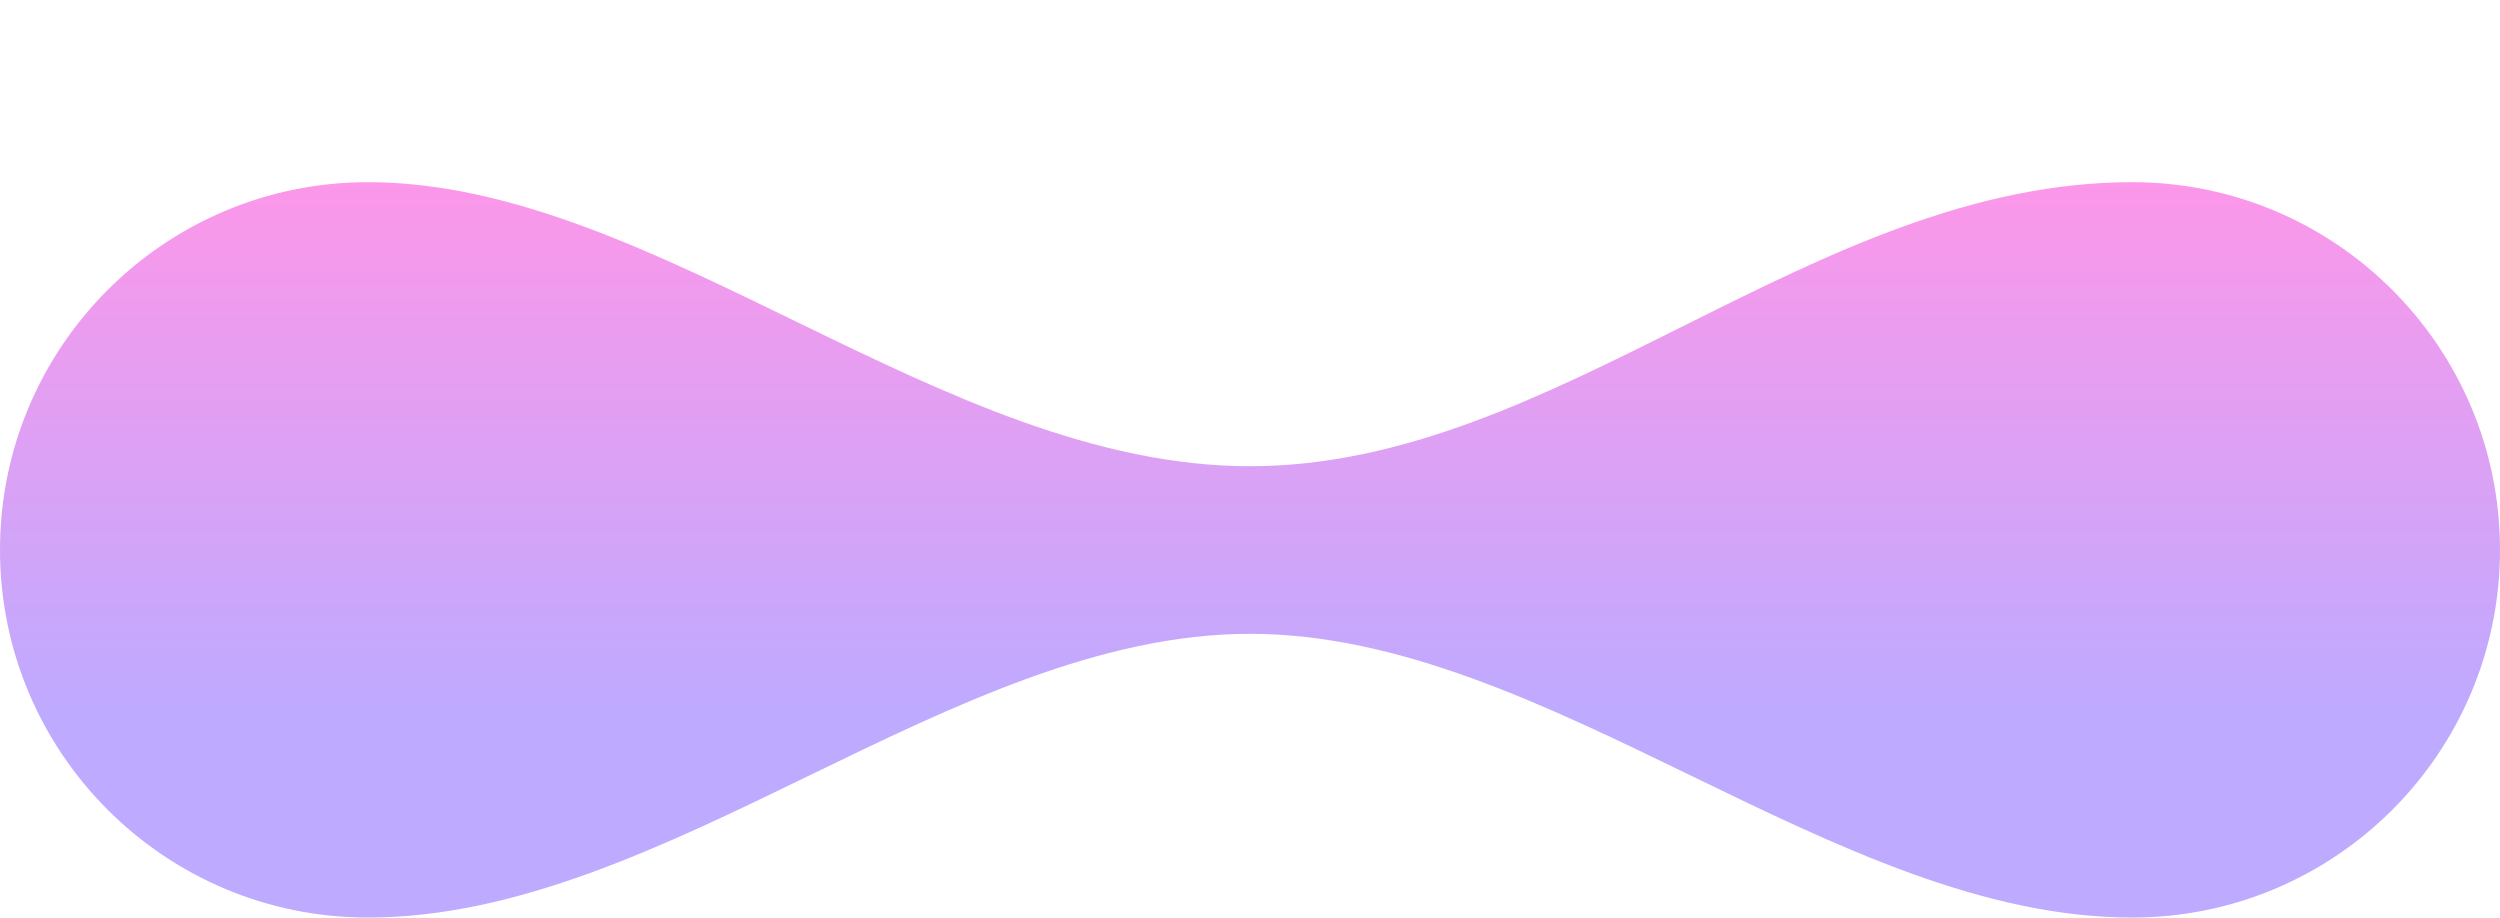 <svg width="1880" height="690" viewBox="0 0 1880 690" fill="none" xmlns="http://www.w3.org/2000/svg">
<path d="M940 350.604C708.377 350.604 493.329 137 276.641 137C123.857 137 0 260.793 0 413.5C0 566.207 123.857 690 276.641 690C500.46 690 716.181 476.628 940 476.628C1163.82 476.628 1379.54 690 1603.36 690C1756.14 690 1880 566.207 1880 413.5C1880 260.793 1756.14 137 1603.36 137C1363.65 137 1171.62 350.604 940 350.604Z" fill="url(#paint0_linear_2067_256)"/>
<defs>
<linearGradient id="paint0_linear_2067_256" x1="940" y1="119" x2="940" y2="535" gradientUnits="userSpaceOnUse">
<stop stop-color="#FF96E8"/>
<stop offset="1" stop-color="#BEAAFF"/>
</linearGradient>
</defs>
</svg>
